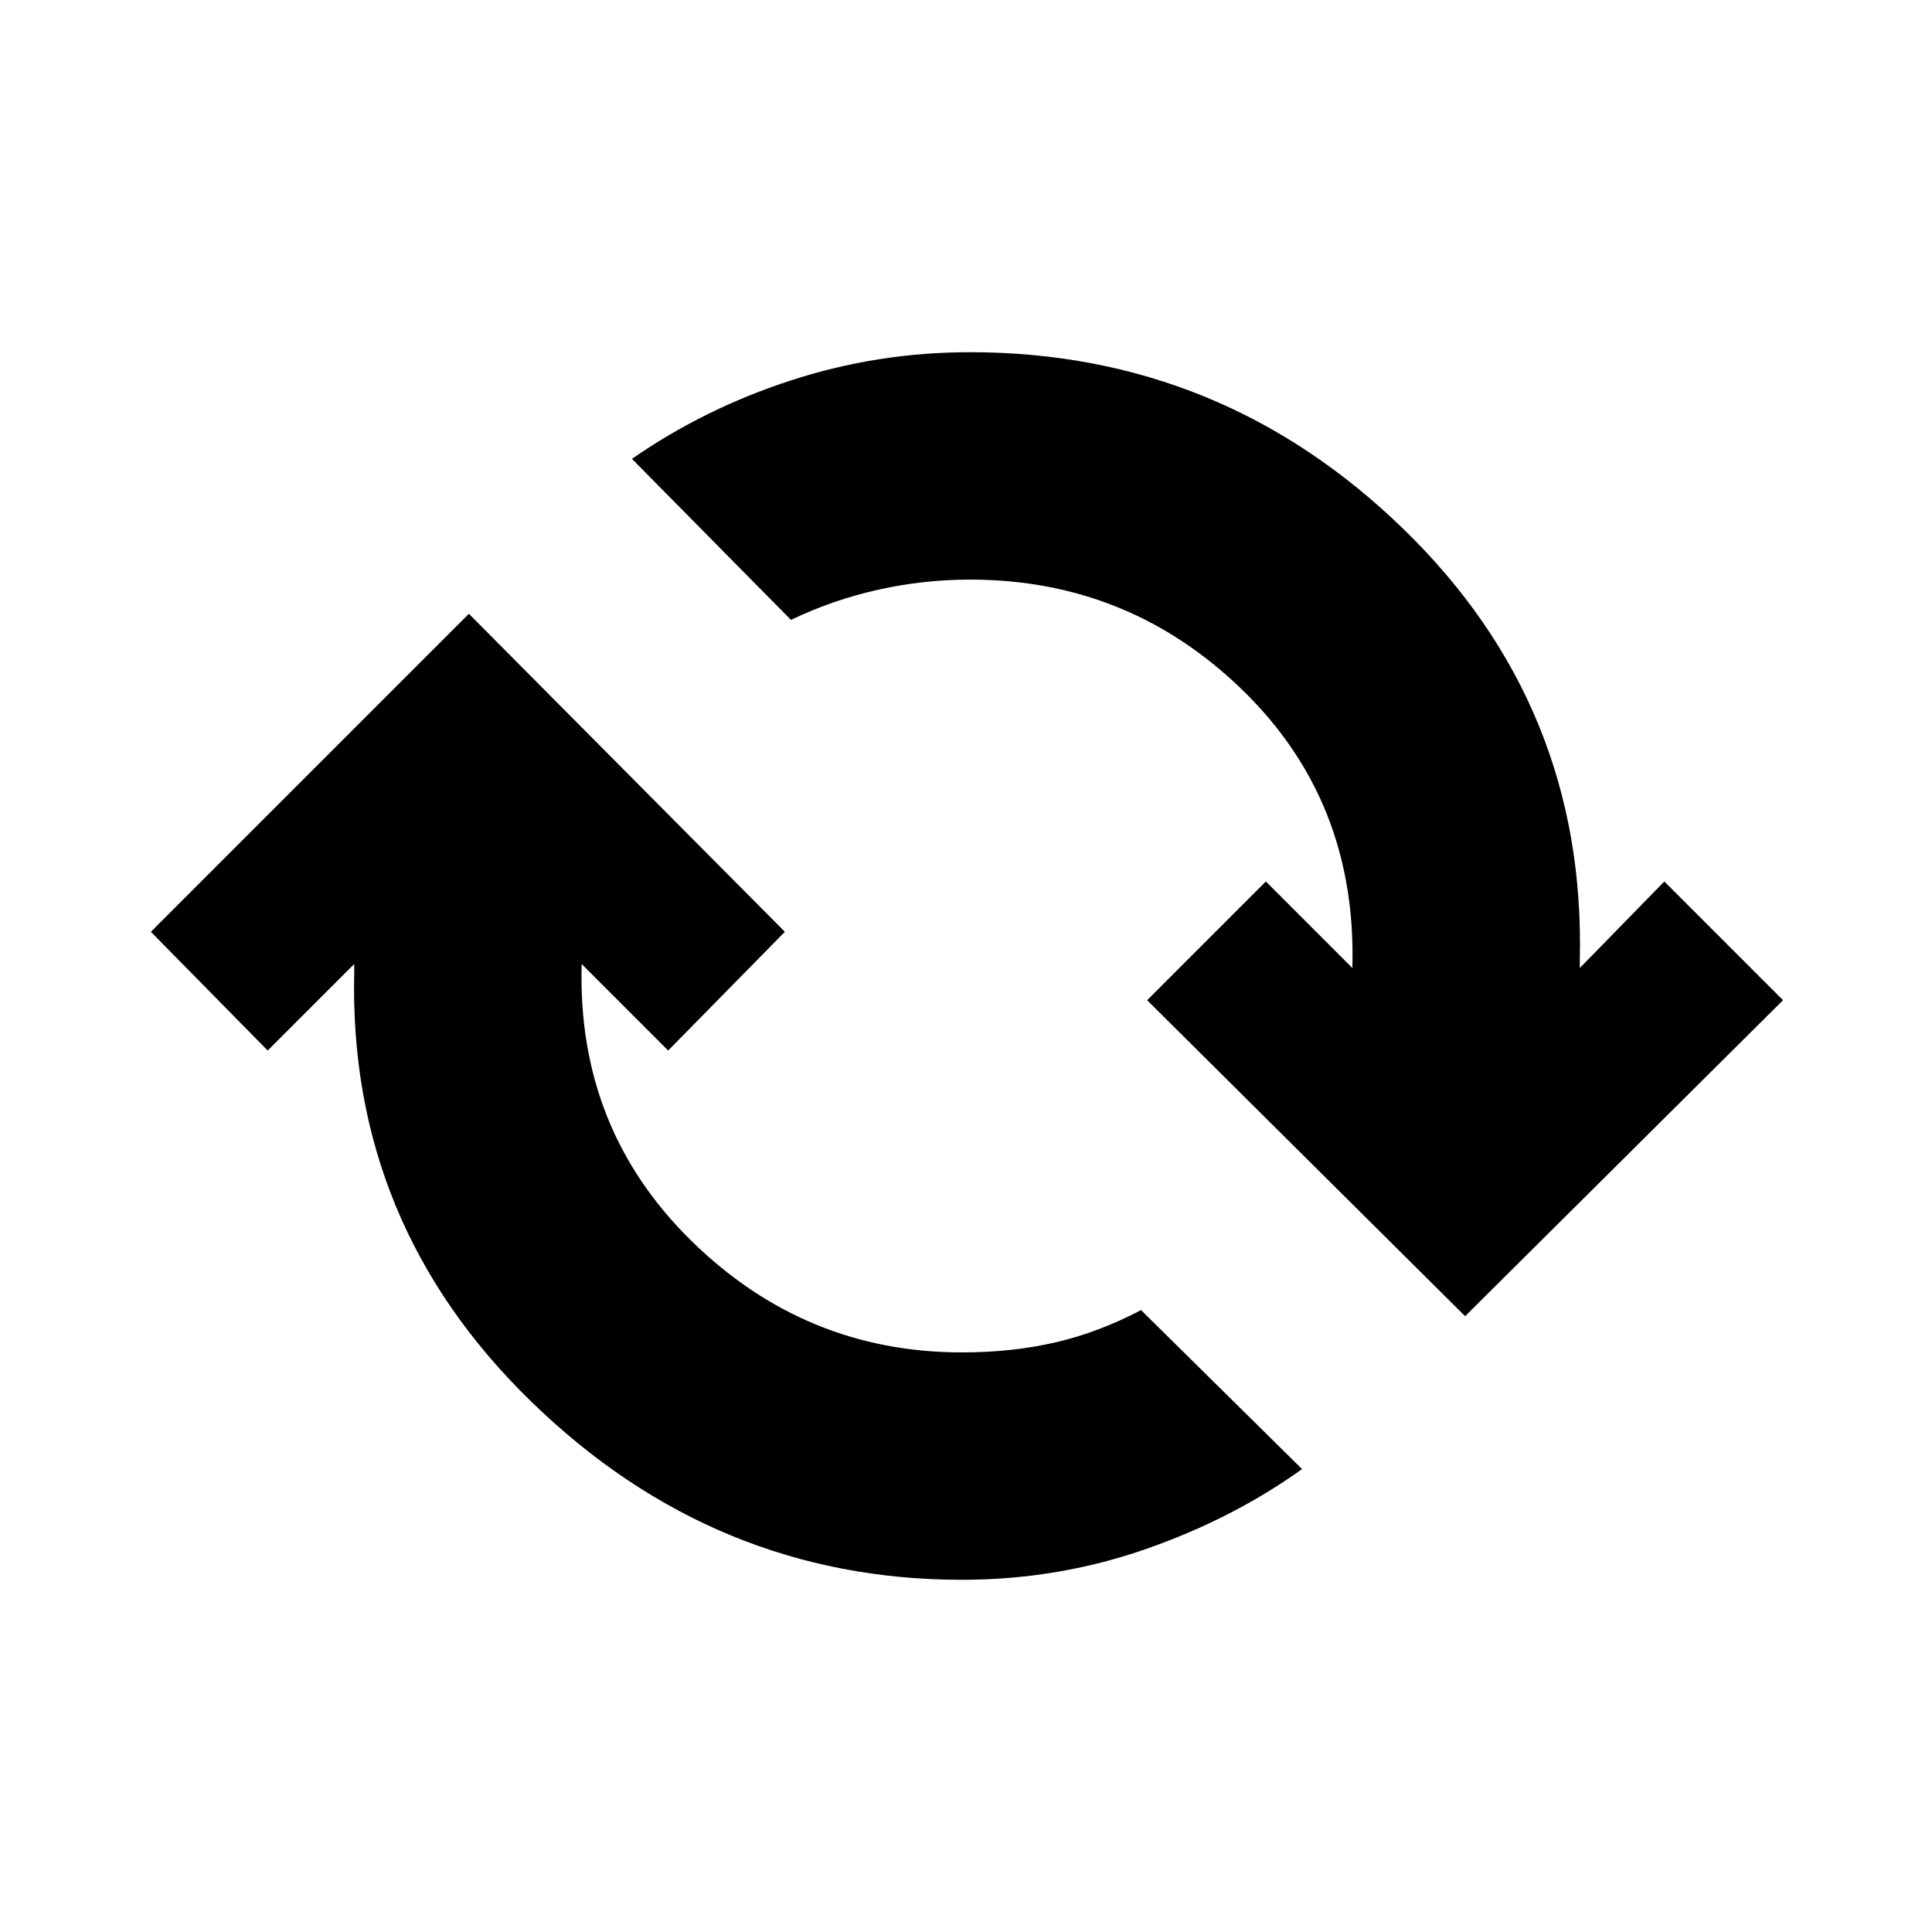 <svg xmlns="http://www.w3.org/2000/svg" height="20" width="20"><path d="M9.958 16.354q-2.562 0-4.458-1.844-1.896-1.843-1.833-4.448v-.083l-.896.896-1.209-1.229 3.292-3.292 3.271 3.292-1.208 1.229-.896-.896V10q-.042 1.688 1.135 2.844T9.958 14q.521 0 .969-.104.448-.104.885-.334l1.667 1.646q-.729.521-1.635.834-.906.312-1.886.312Zm5.209-2.729-3.292-3.271 1.229-1.229.896.896V10q.042-1.708-1.135-2.854Q11.688 6 10.042 6q-.48 0-.948.104-.469.104-.906.313L6.542 4.75q.75-.521 1.646-.812.895-.292 1.854-.292 2.604 0 4.489 1.833 1.886 1.833 1.823 4.459v.083l.875-.896 1.229 1.229Z"/></svg>